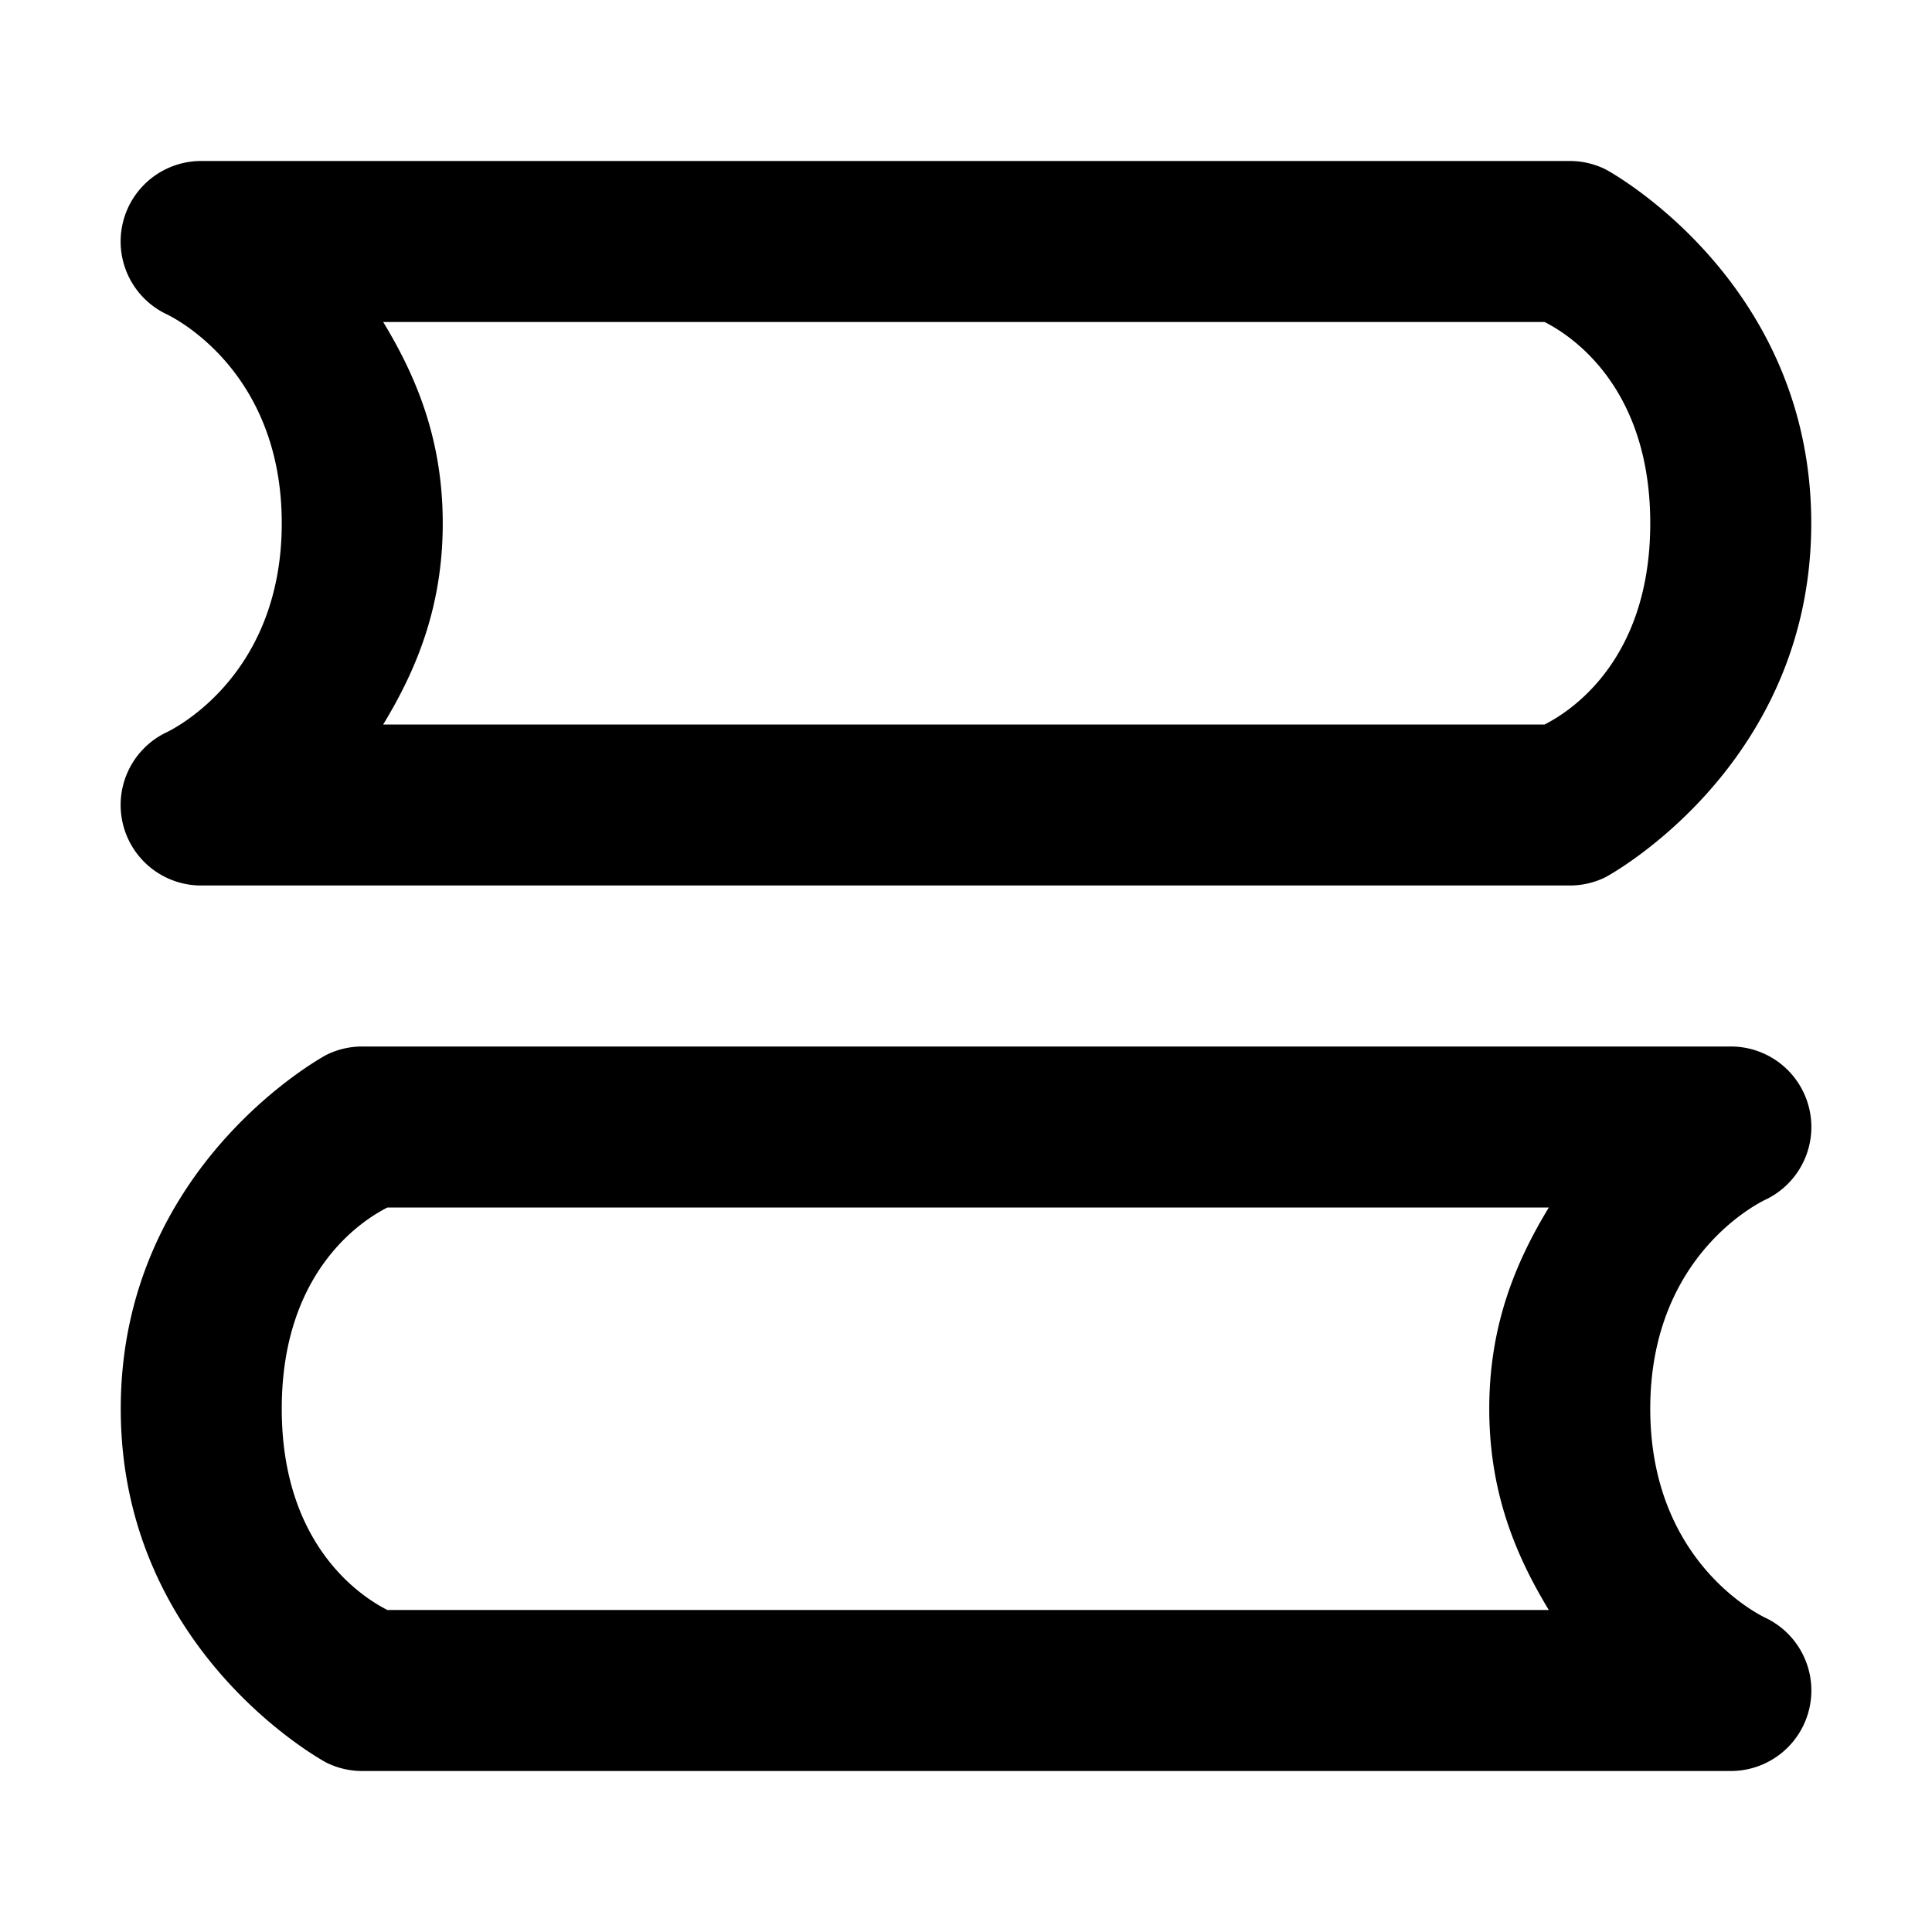 <svg xmlns="http://www.w3.org/2000/svg" width="48" height="48" viewBox="0 0 48 48"><path d="M5 4a2 2 0 0 0-.895 3.79S7 9.066 7 13s-2.895 5.21-2.895 5.21A2 2 0 0 0 5 22h34a2 2 0 0 0 .895-.21S45 19.066 45 13s-5.105-8.79-5.105-8.79A2 2 0 0 0 39 4zm4.52 4h28.855C38.819 8.227 41 9.433 41 13s-2.181 4.773-2.625 5H9.52c.804-1.326 1.48-2.892 1.48-5s-.676-3.674-1.48-5zM9 26a2 2 0 0 0-.895.21S3 28.934 3 35s5.105 8.79 5.105 8.79A2 2 0 0 0 9 44h34a2 2 0 0 0 .895-3.79S41 38.934 41 35s2.895-5.21 2.895-5.21A2 2 0 0 0 43 26zm.625 4H38.48c-.804 1.326-1.48 2.892-1.48 5s.676 3.674 1.48 5H9.625C9.181 39.773 7 38.567 7 35s2.181-4.773 2.625-5z"/></svg>